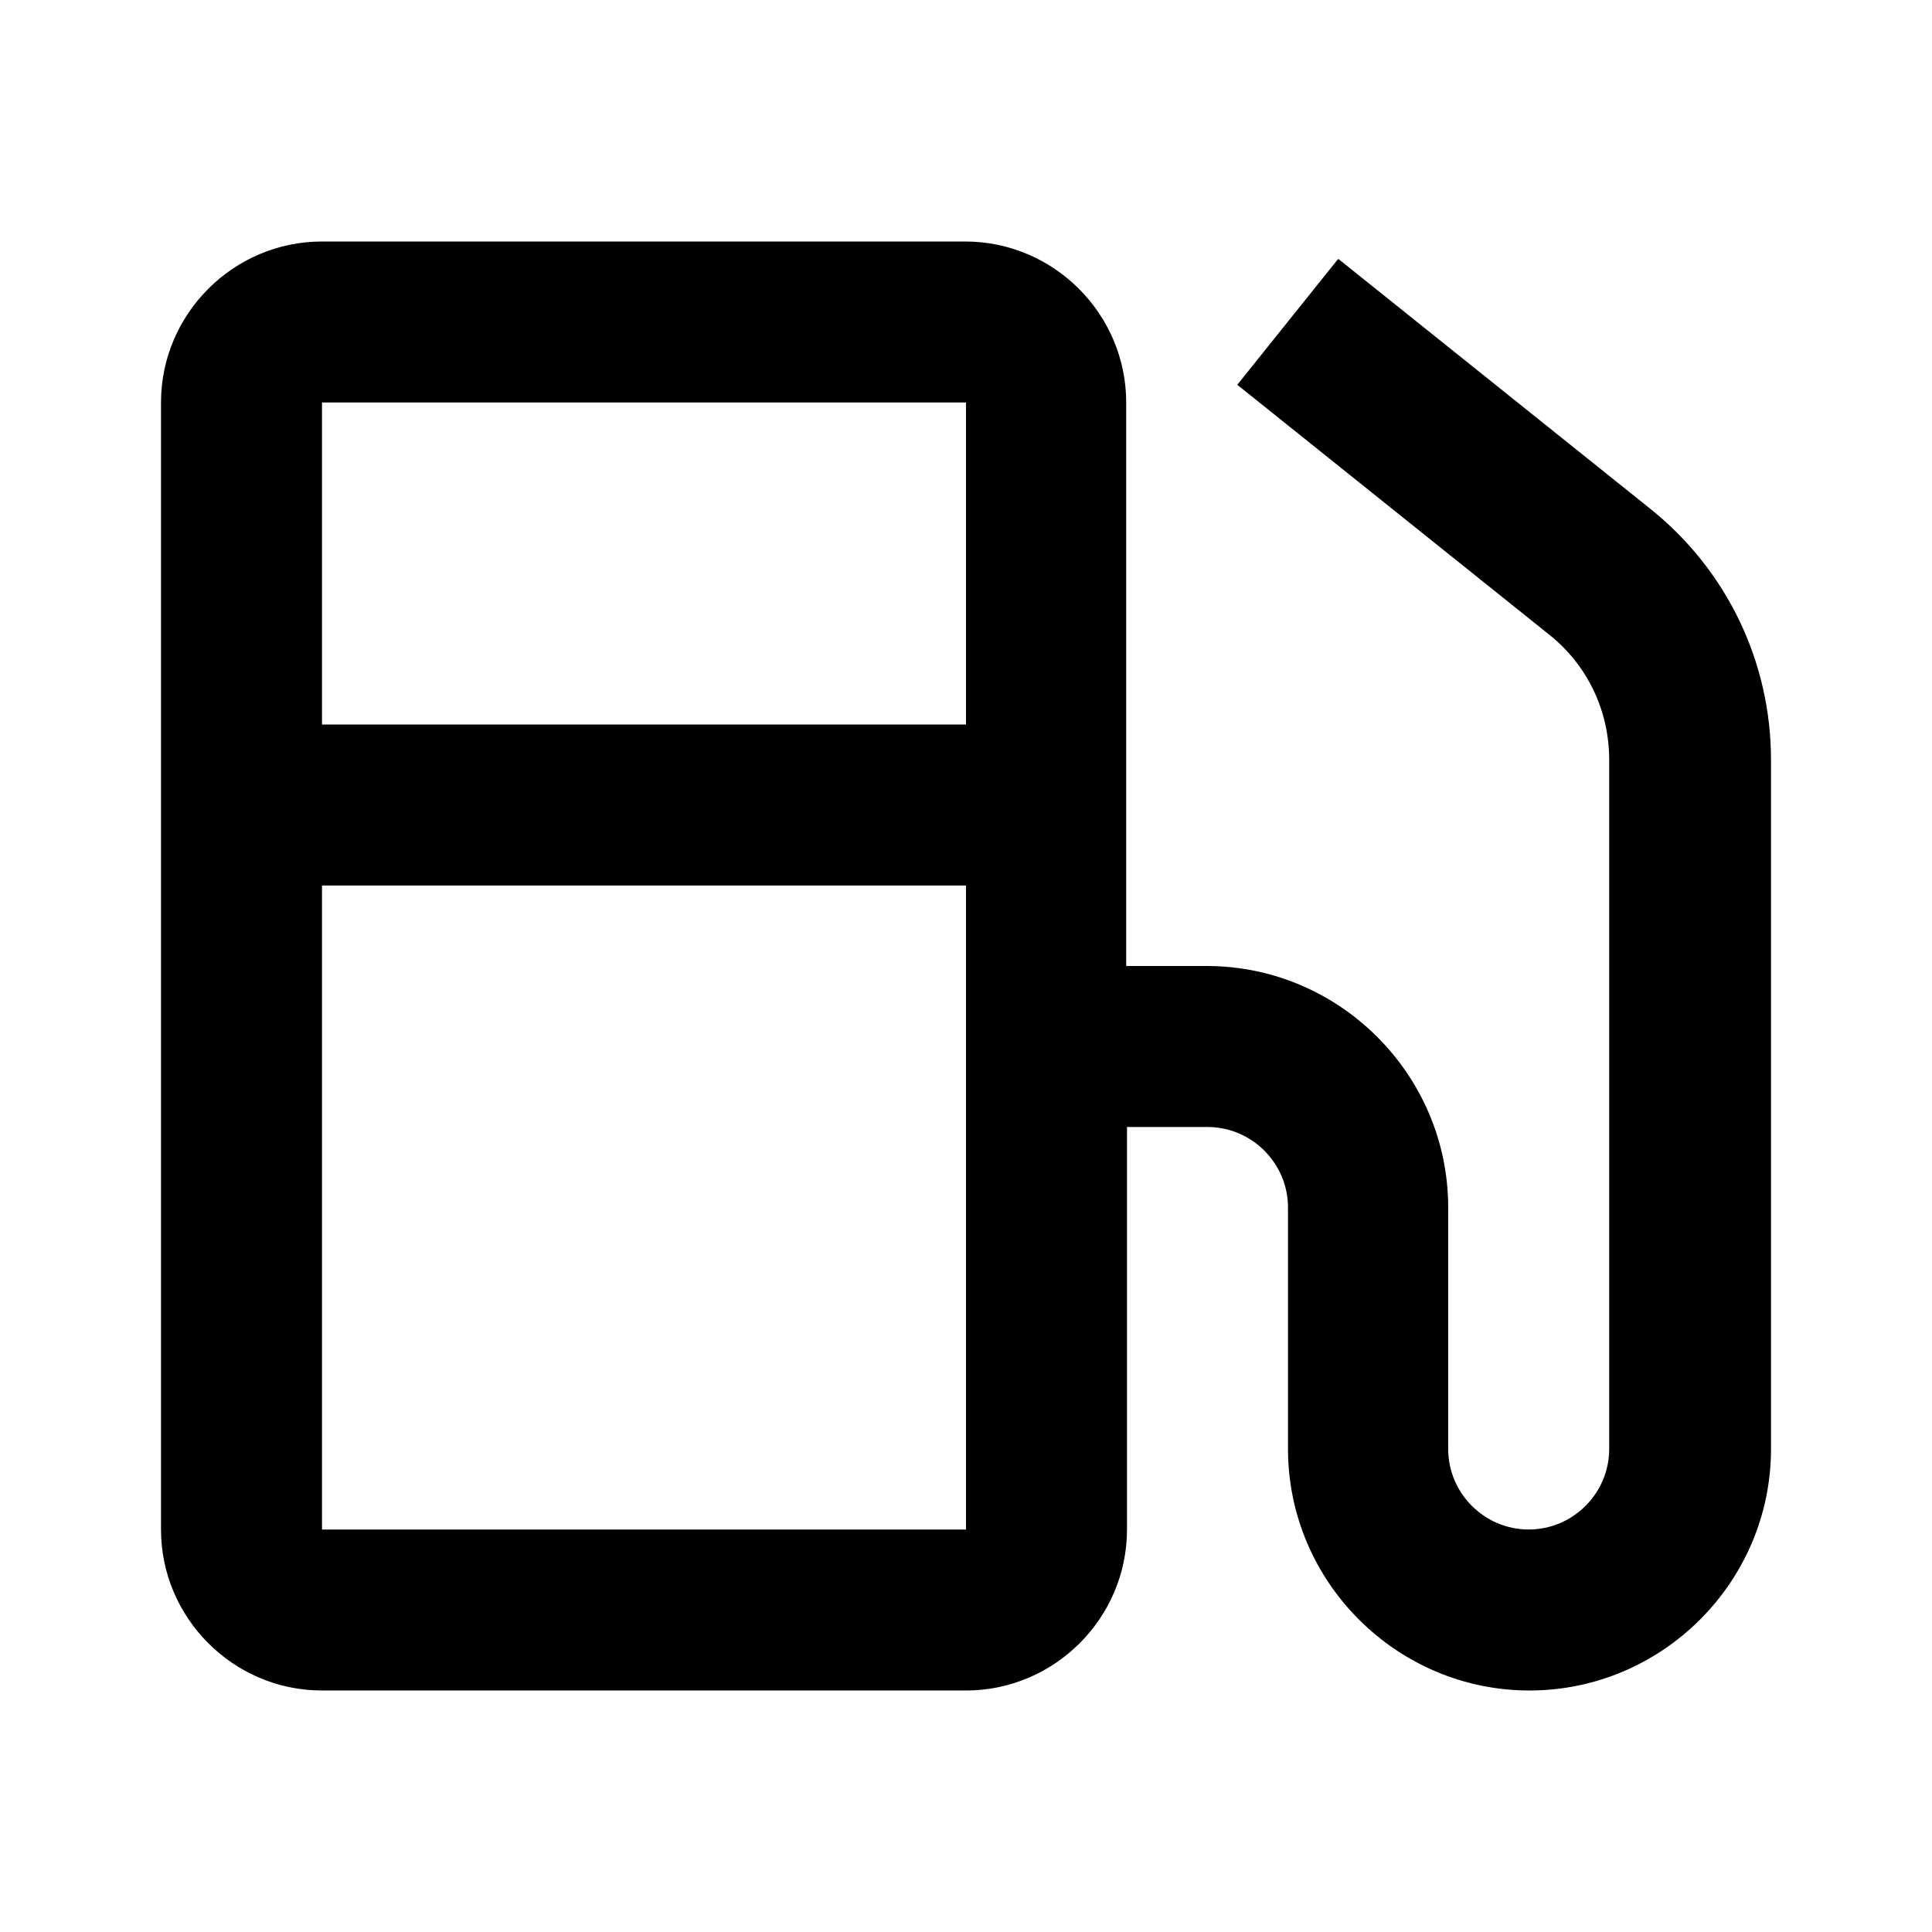 <svg xmlns="http://www.w3.org/2000/svg" width="24" height="24"><!--Boxicons v3.0 https://boxicons.com | License  https://docs.boxicons.com/free--><path d="m16.62 3.22-1.25 1.56 3.87 3.1c.48.38.75.95.75 1.56V18c0 .55-.45 1-1 1s-1-.45-1-1v-3c0-1.65-1.35-3-3-3h-1V5c0-1.1-.9-2-2-2H4c-1.1 0-2 .9-2 2v14c0 1.1.9 2 2 2h8c1.1 0 2-.9 2-2v-5h1c.55 0 1 .45 1 1v3c0 1.65 1.35 3 3 3s3-1.35 3-3V9.44c0-1.22-.55-2.36-1.5-3.12l-3.87-3.1ZM12 5v4H4V5zM4 19v-8h8v8z"/></svg>